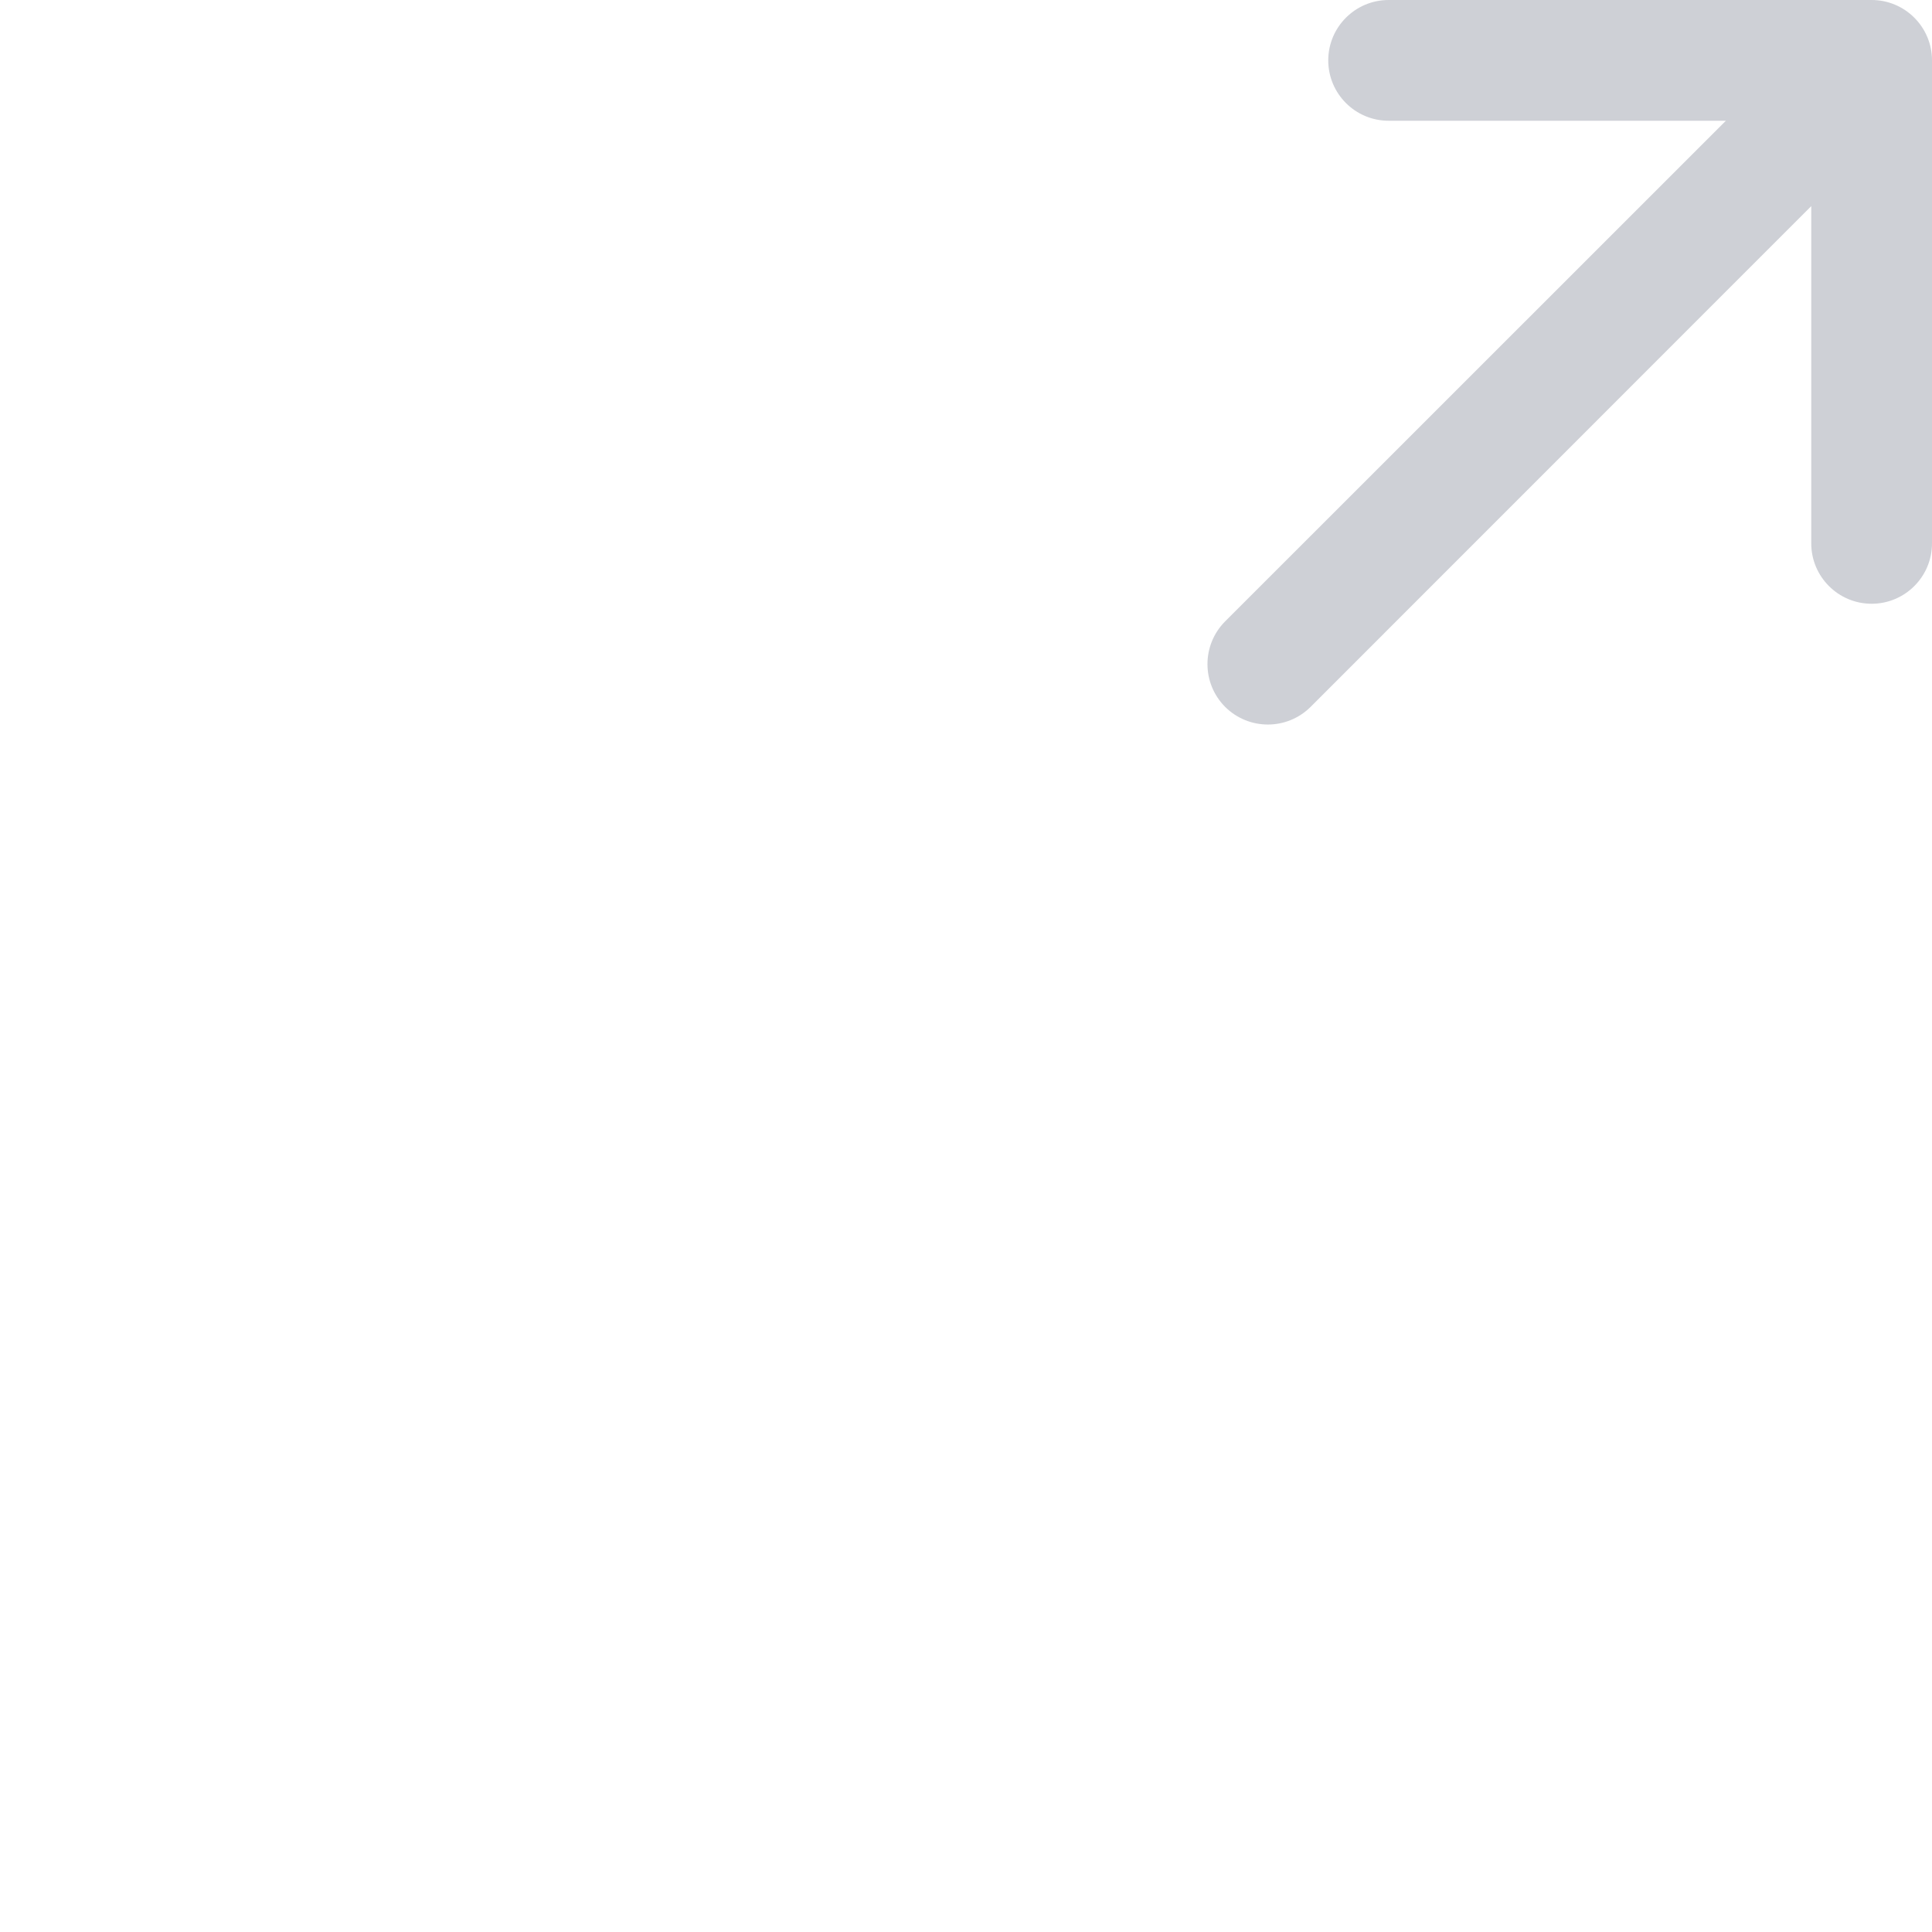 <svg width="16" height="16" viewBox="0 0 16 16" fill="none" xmlns="http://www.w3.org/2000/svg">
<g clip-path="url(#clip0_3871_131616)">
<path fill-rule="evenodd" clip-rule="evenodd" d="M11 0.5C11 0.224 11.224 0 11.5 0H15.5C15.776 0 16 0.224 16 0.5V4.5C16 4.776 15.776 5 15.5 5C15.224 5 15 4.776 15 4.5V1.707L10.854 5.854C10.658 6.049 10.342 6.049 10.146 5.854C9.951 5.658 9.951 5.342 10.146 5.146L14.293 1H11.5C11.224 1 11 0.776 11 0.5Z" fill="#CED0D6"/>
</g>
<defs>
<clipPath id="clip0_3871_131616">
<rect width="16" height="16" fill="white"/>
</clipPath>
</defs>
</svg>
